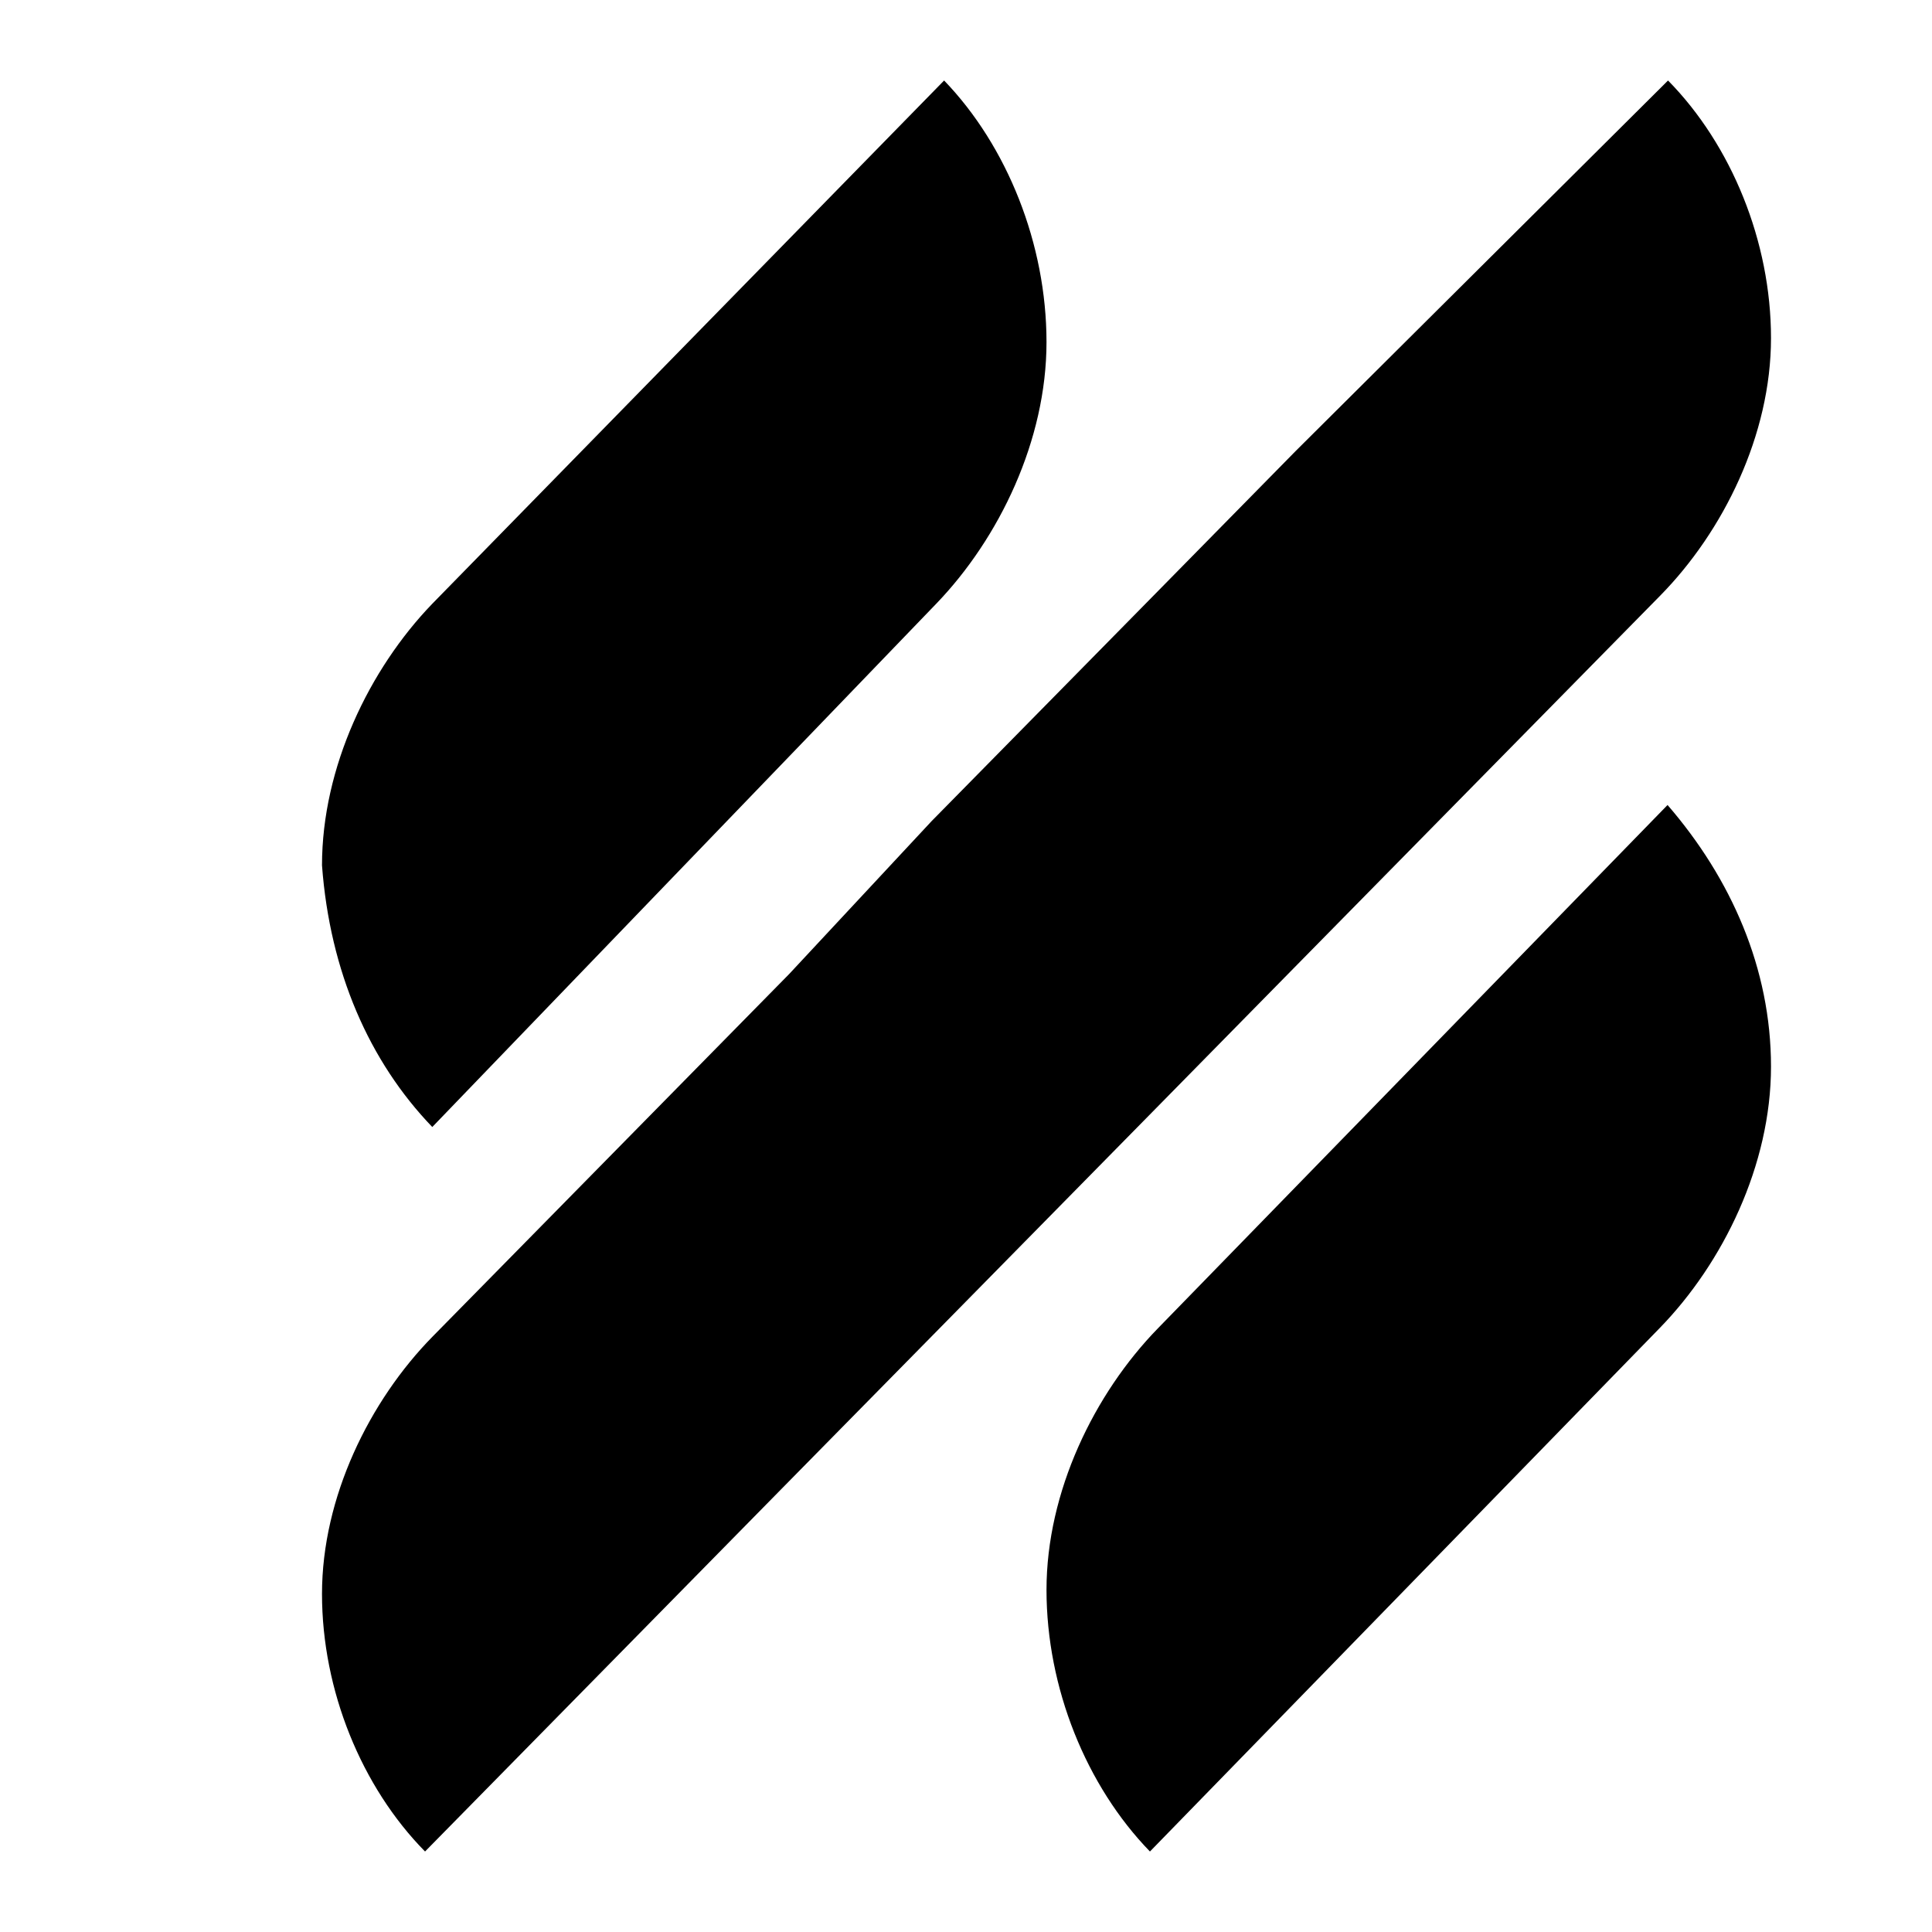 <svg xmlns="http://www.w3.org/2000/svg" viewBox="0 0 24 24"><path fill-rule="evenodd" d="M11.63 7.5L5.37 14c-.783-.813-1.272-1.93-1.37-3.25 0-1.219.587-2.438 1.37-3.25L11.728 1C12.511 1.812 13 3.031 13 4.25c0 1.219-.587 2.437-1.37 3.25zm2.755 9l6.33-6.5c.79.914 1.285 2.031 1.285 3.25 0 1.219-.593 2.438-1.385 3.25l-6.33 6.5c-.79-.813-1.285-2.031-1.285-3.25 0-1.219.593-2.438 1.385-3.25zm-.155-9l1.868-1.9L20.721 1C21.508 1.8 22 3 22 4.2c0 1.2-.59 2.4-1.377 3.2L16.098 12l-1.868 1.9-2.656 2.7-1.87 1.9L5.28 23C4.492 22.2 4 21 4 19.8c0-1.2.59-2.4 1.377-3.2l4.426-4.5 1.77-1.9 2.657-2.7z"/></svg>